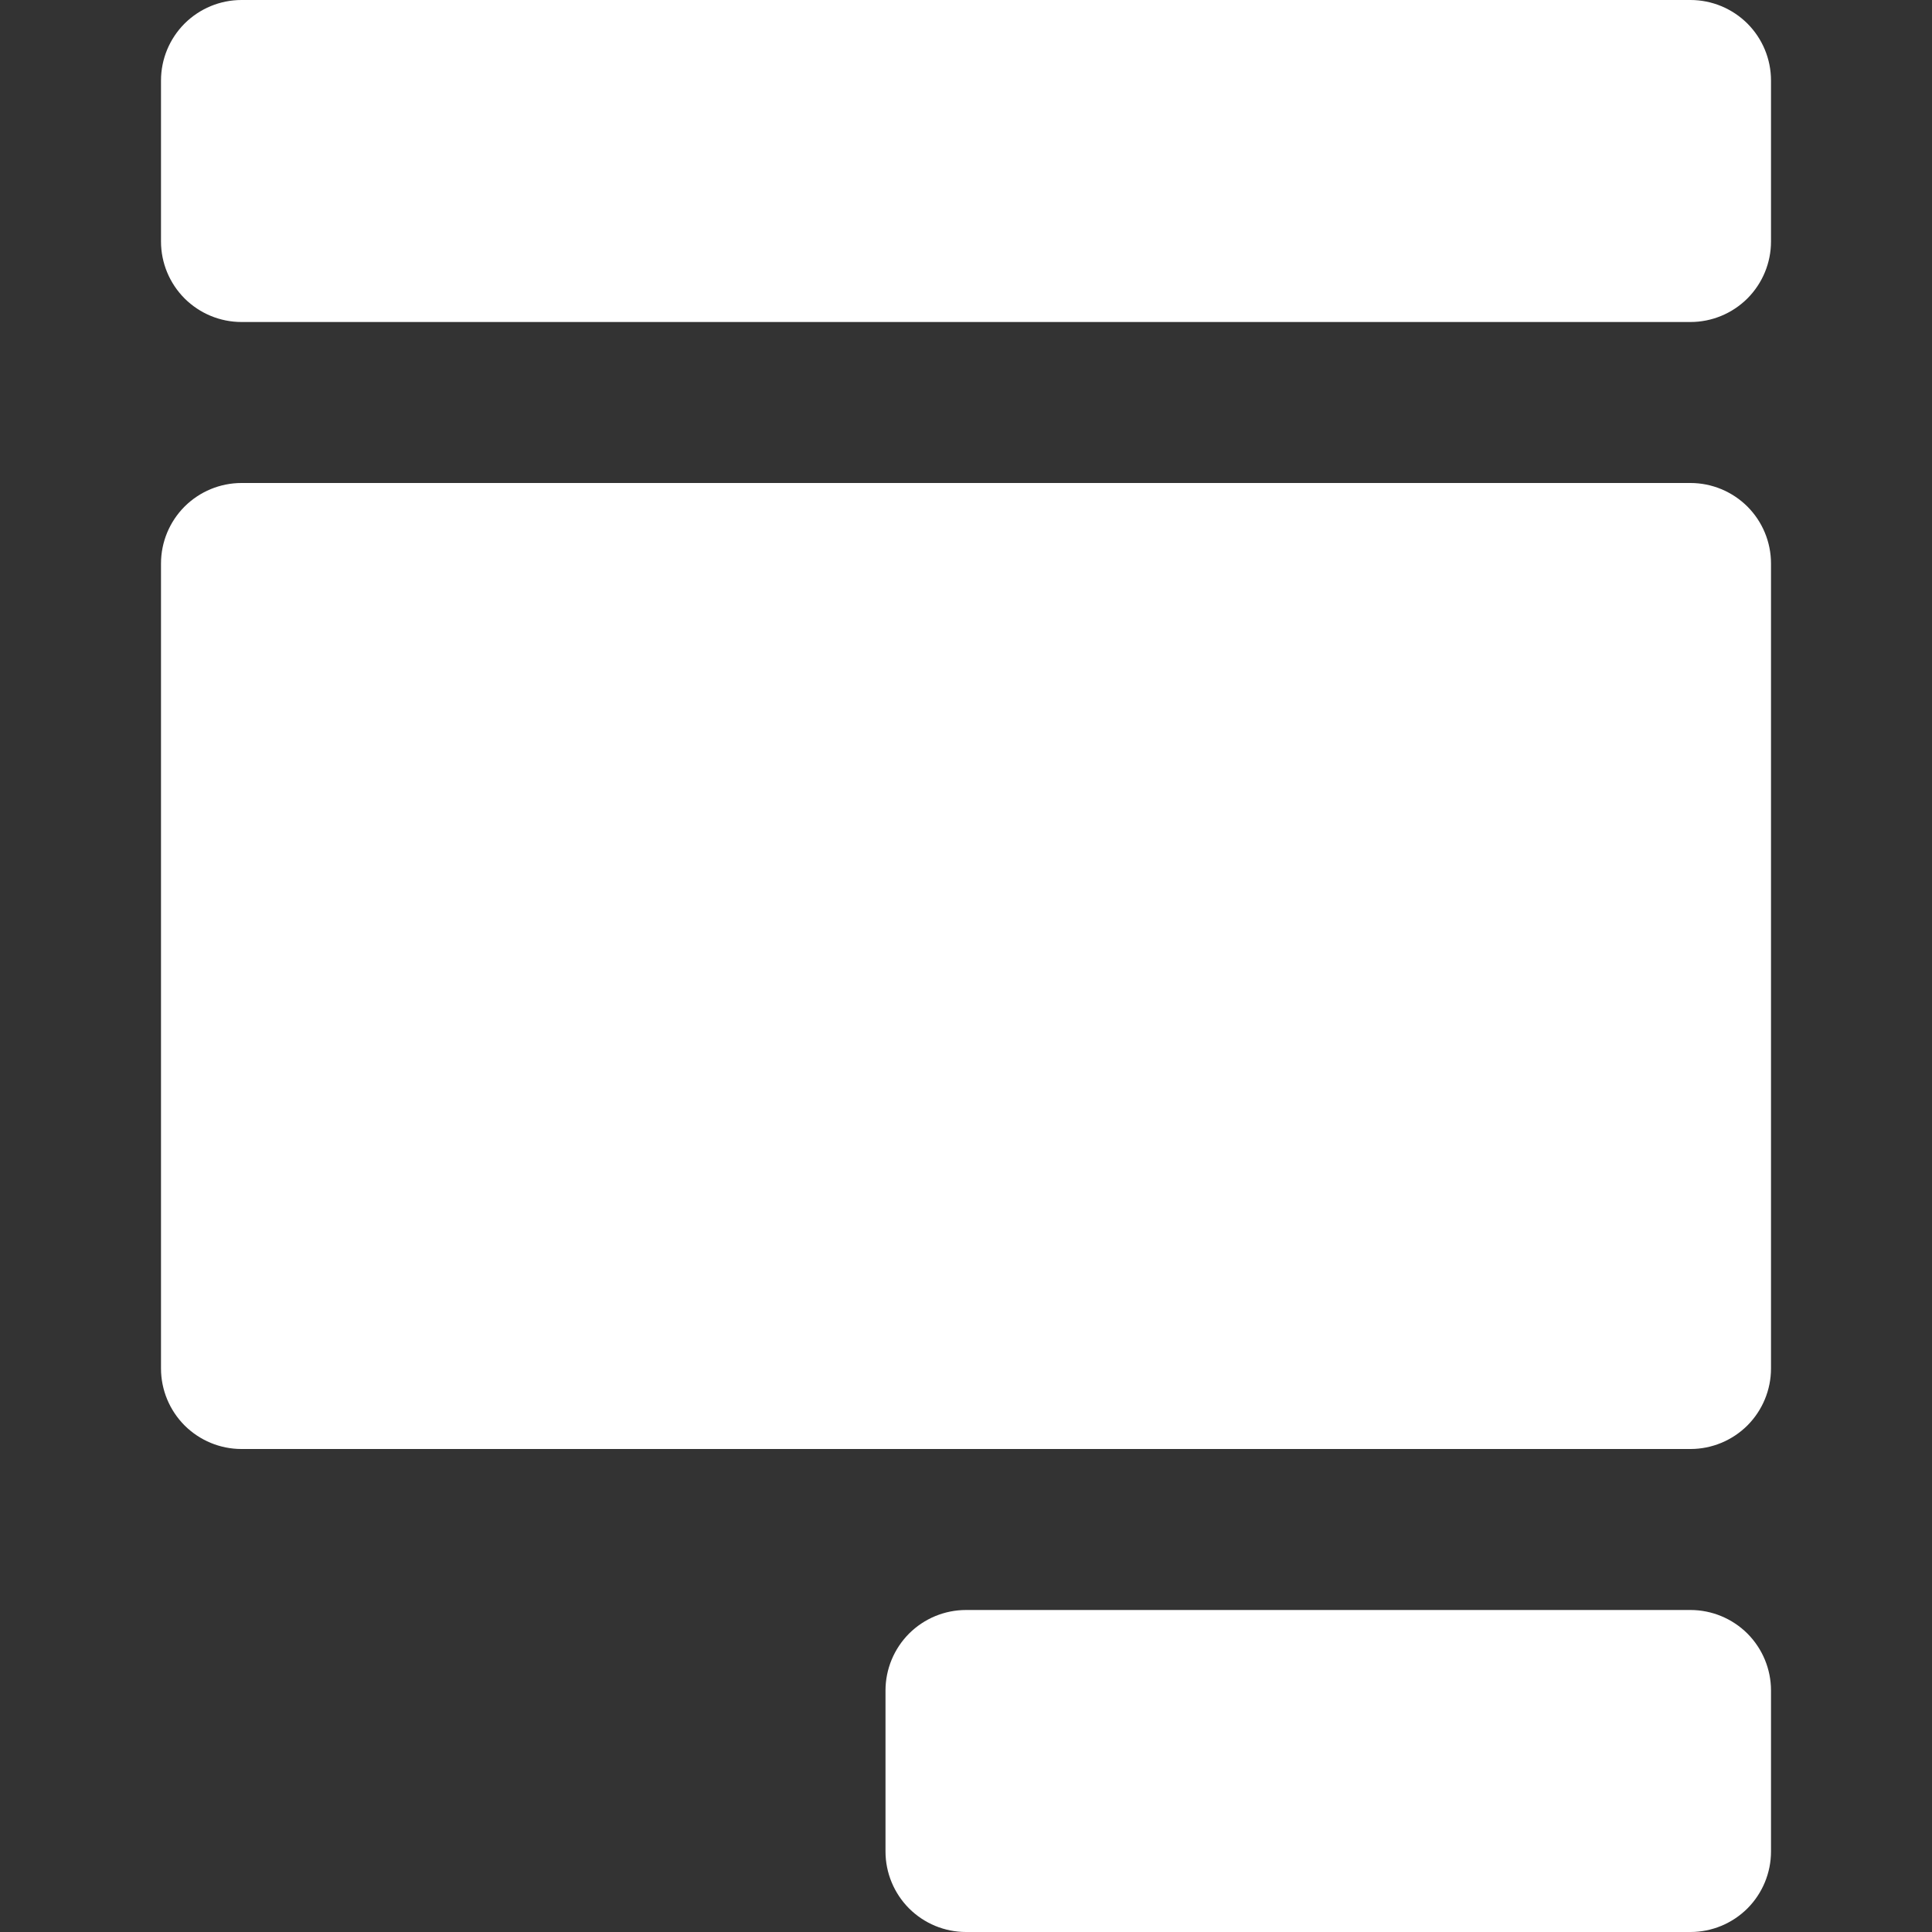 <svg width="30" height="30" viewBox="0 0 30 30" fill="none" xmlns="http://www.w3.org/2000/svg">
<rect x="0" y="0" width="30" height="30" fill="#333333" stroke="none"/>
<g clip-path="url(#clip0_3489:426)">
<path d="M26.25 30H15C14.668 30 14.351 29.868 14.116 29.634C13.882 29.399 13.75 29.081 13.75 28.75V26.25C13.75 25.919 13.882 25.601 14.116 25.366C14.351 25.132 14.668 25 15 25H26.25C26.581 25 26.899 25.132 27.134 25.366C27.368 25.601 27.5 25.919 27.5 26.25V28.75C27.5 29.081 27.368 29.399 27.134 29.634C26.899 29.868 26.581 30 26.25 30Z" fill="white"/>
<path d="M26.25 0H3.75C3.418 0 3.101 0.132 2.866 0.366C2.632 0.601 2.5 0.918 2.5 1.25V3.75C2.5 4.082 2.632 4.399 2.866 4.634C3.101 4.868 3.418 5 3.75 5H26.25C26.581 5 26.899 4.868 27.134 4.634C27.368 4.399 27.5 4.082 27.5 3.75V1.25C27.5 0.918 27.368 0.601 27.134 0.366C26.899 0.132 26.581 0 26.25 0Z" fill="white"/>
<path d="M26.25 7.5H3.75C3.418 7.5 3.101 7.632 2.866 7.866C2.632 8.101 2.5 8.418 2.5 8.75V21.25C2.5 21.581 2.632 21.899 2.866 22.134C3.101 22.368 3.418 22.5 3.75 22.5H26.25C26.581 22.5 26.899 22.368 27.134 22.134C27.368 21.899 27.5 21.581 27.5 21.25V8.75C27.5 8.418 27.368 8.101 27.134 7.866C26.899 7.632 26.581 7.5 26.25 7.5Z" fill="white"/>
</g>
<defs>
<clipPath id="clip0_3489:426">
<rect width="30" height="30" fill="white"/>
</clipPath>
</defs>
</svg>
